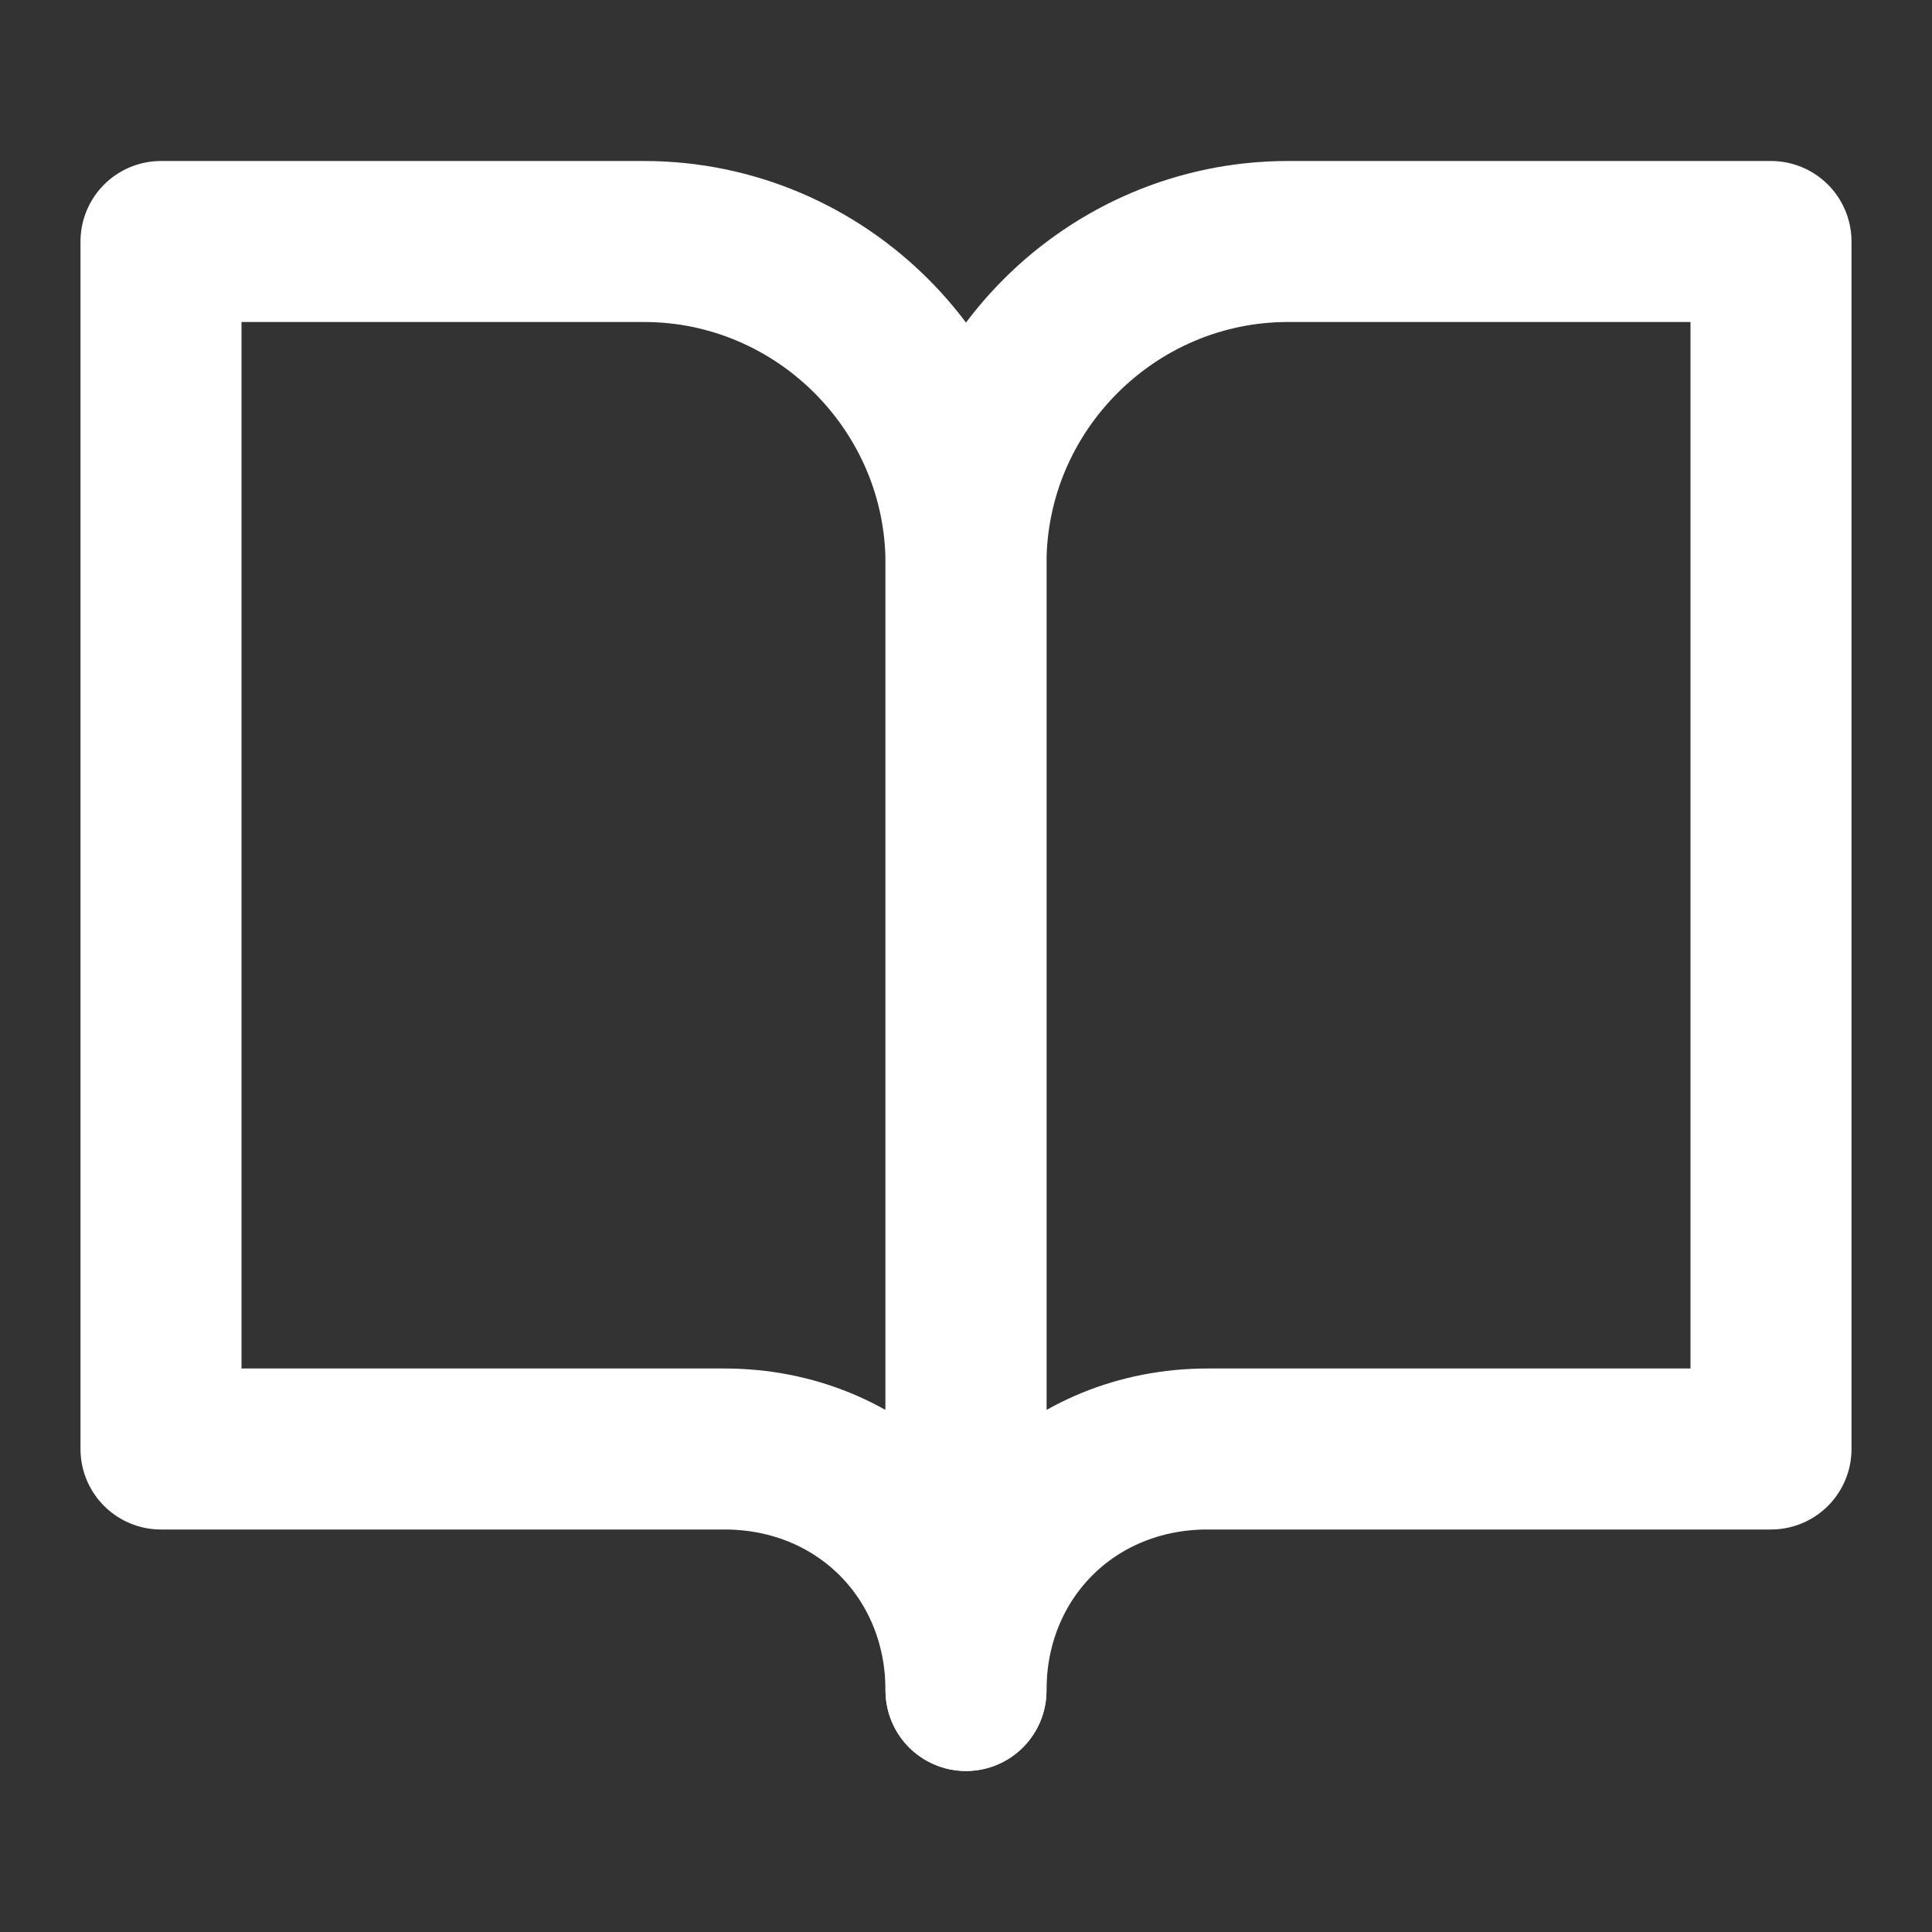 <?xml version="1.0" encoding="utf-8"?>
<!-- Generator: Adobe Illustrator 27.4.0, SVG Export Plug-In . SVG Version: 6.00 Build 0)  -->
<svg version="1.1" id="Layer_1" xmlns="http://www.w3.org/2000/svg" xmlns:xlink="http://www.w3.org/1999/xlink" x="0px" y="0px"
	 viewBox="0 0 24 24" style="enable-background:new 0 0 24 24;" xml:space="preserve">
<rect x="0" y="0" width="24" height="24" fill="#333333" stroke="none"/>
<style type="text/css">
	.st0{fill:none;stroke:#FFFFFF;stroke-width:2;stroke-linecap:round;stroke-linejoin:round;}
</style>
<path class="st0" d="M2,3h6c2.2,0,4,1.8,4,4v14c0-1.7-1.3-3-3-3H2V3z"/>
<path class="st0" d="M22,3h-6c-2.2,0-4,1.8-4,4v14c0-1.7,1.3-3,3-3h7V3z"/>
</svg>
